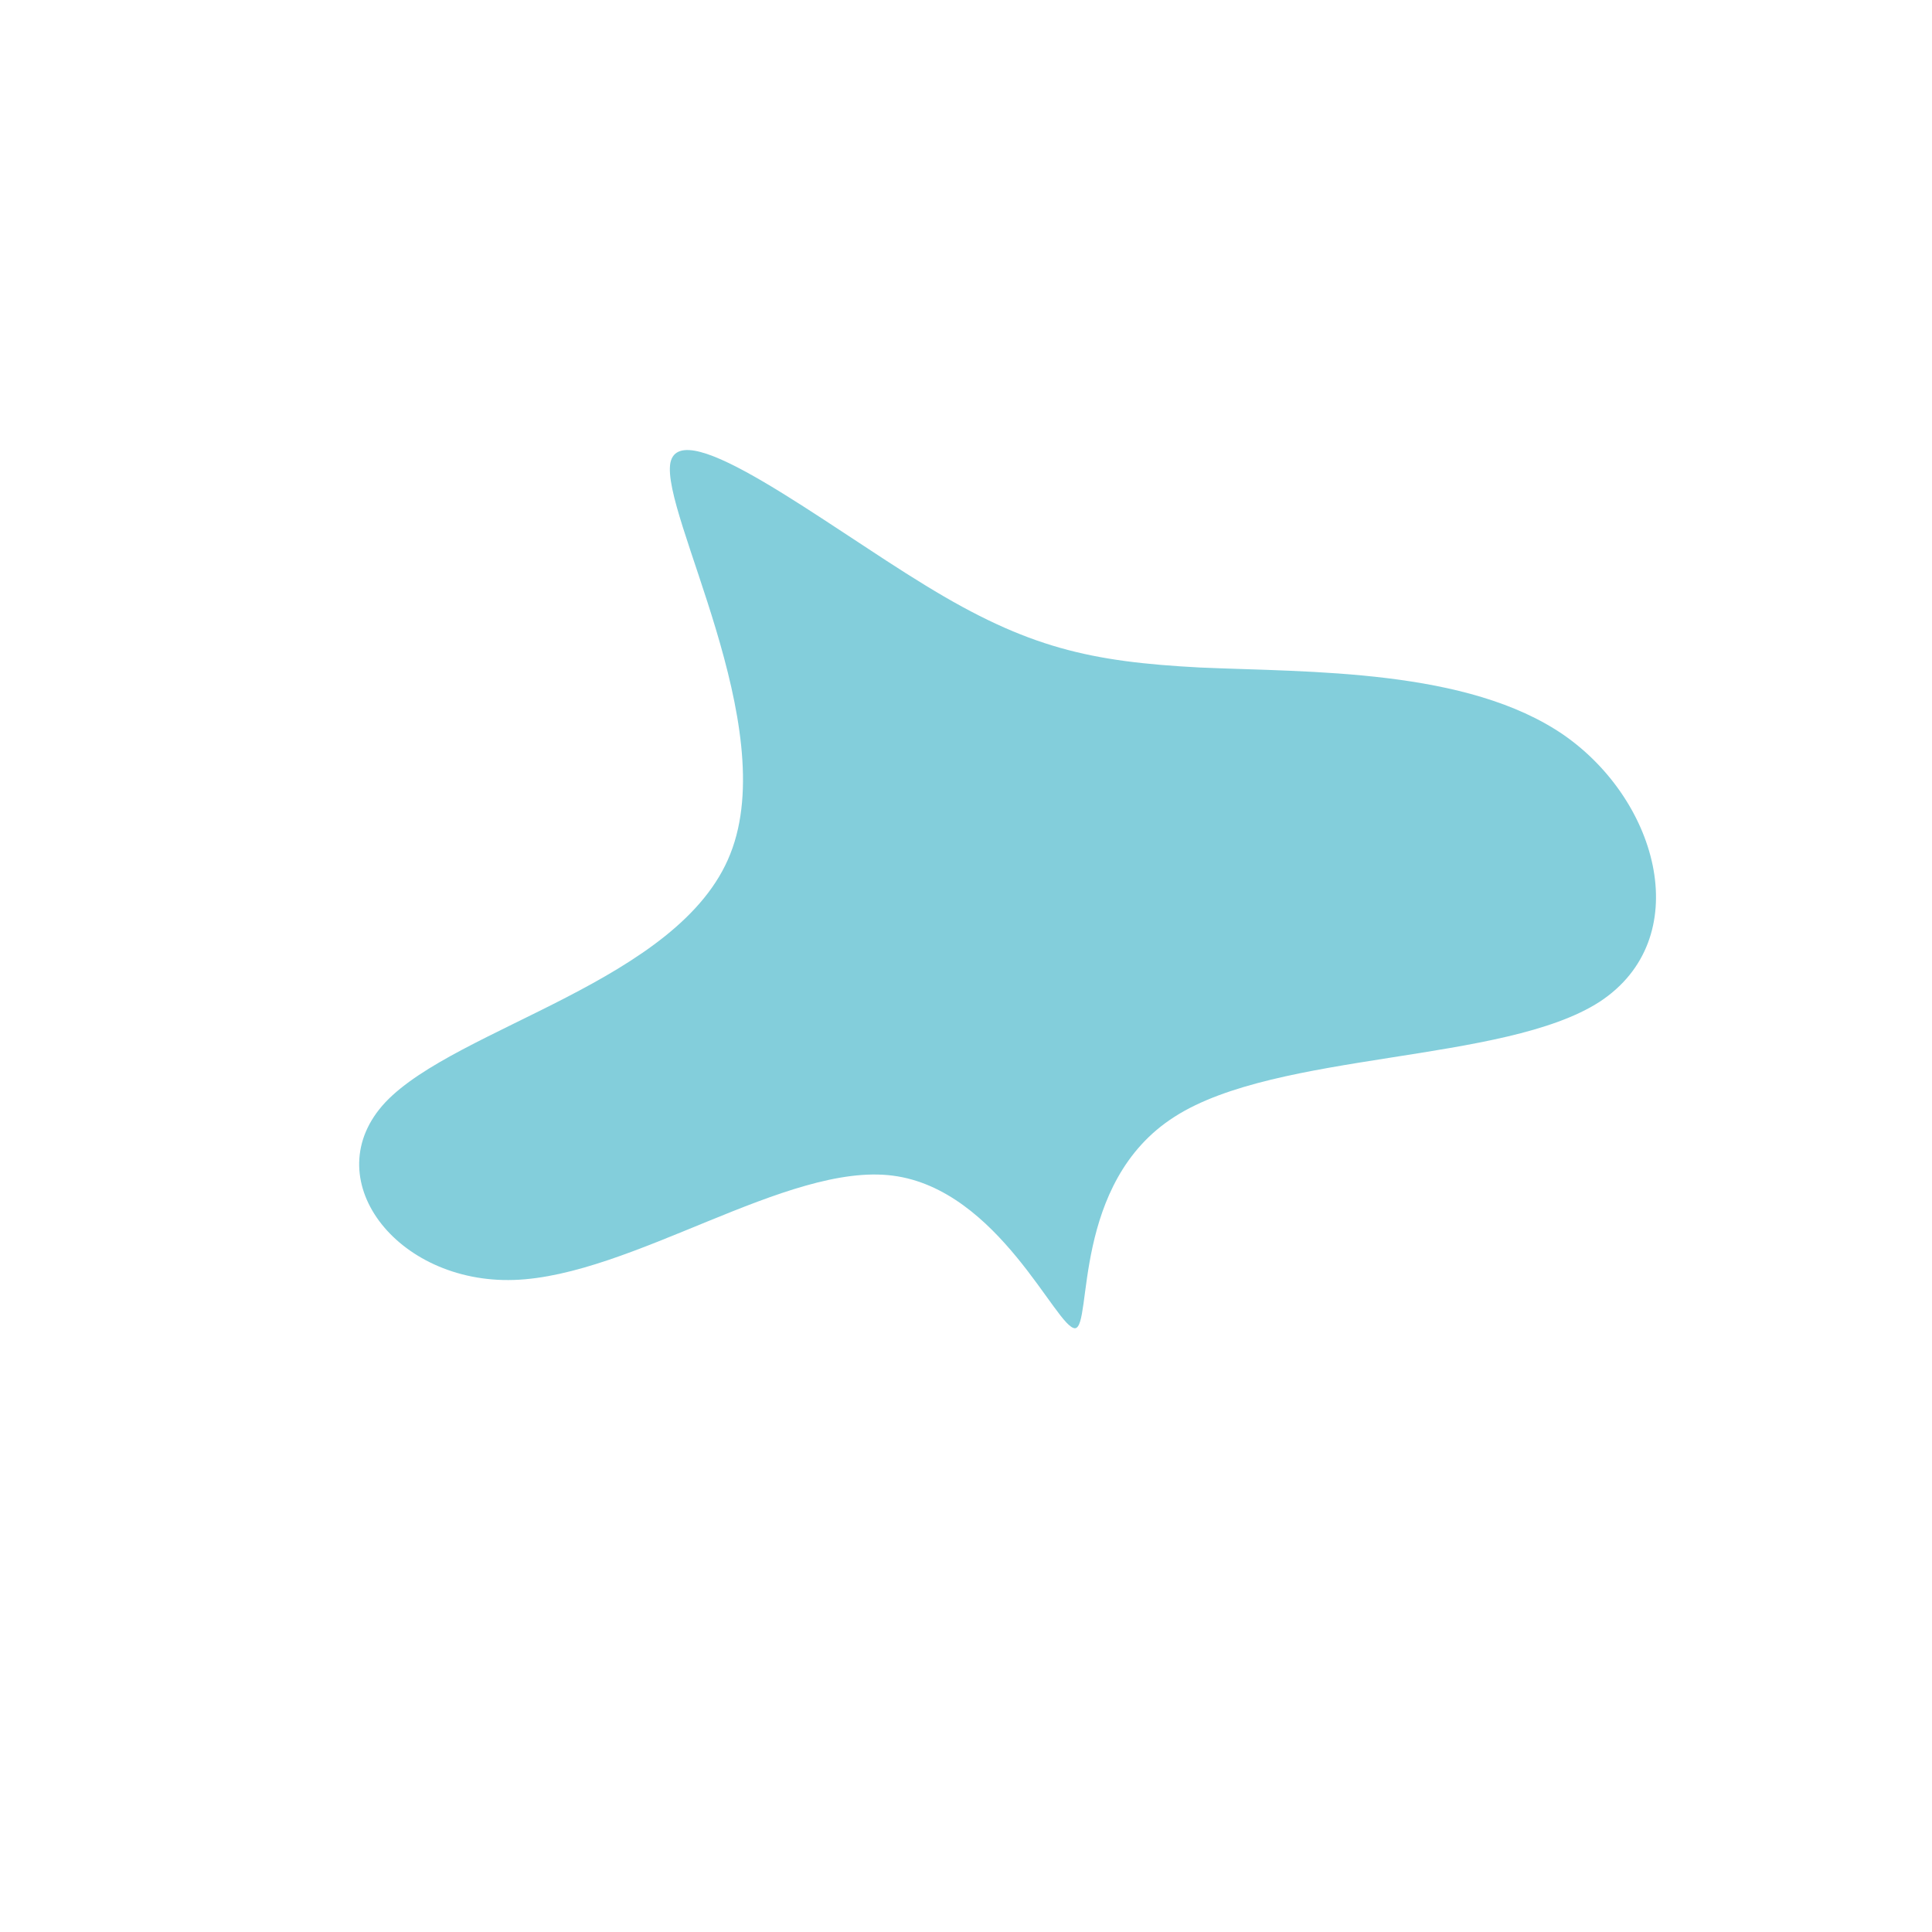 <?xml version="1.0" standalone="no"?>
<svg viewBox="0 0 200 200" xmlns="http://www.w3.org/2000/svg">
  <path fill="#83CEDB" d="M24.2,-30.9C35.6,-30.4,51.9,-30.8,61.9,-23.9C71.8,-17,75.5,-2.8,65.6,3.7C55.7,10.1,32.2,8.8,21.6,15.6C10.9,22.4,13.1,37.3,11.3,37.5C9.4,37.6,3.4,23.1,-7.6,21.7C-18.5,20.3,-34.6,32.1,-46.8,32.5C-59,32.9,-67.4,21.9,-60.1,14.1C-52.7,6.3,-29.6,1.6,-24.4,-11.6C-19.1,-24.9,-31.6,-46.8,-30.6,-52.1C-29.5,-57.3,-14.7,-45.8,-4.2,-39.4C6.4,-32.9,12.9,-31.5,24.2,-30.9Z" transform="translate(100 100)" />
</svg>
